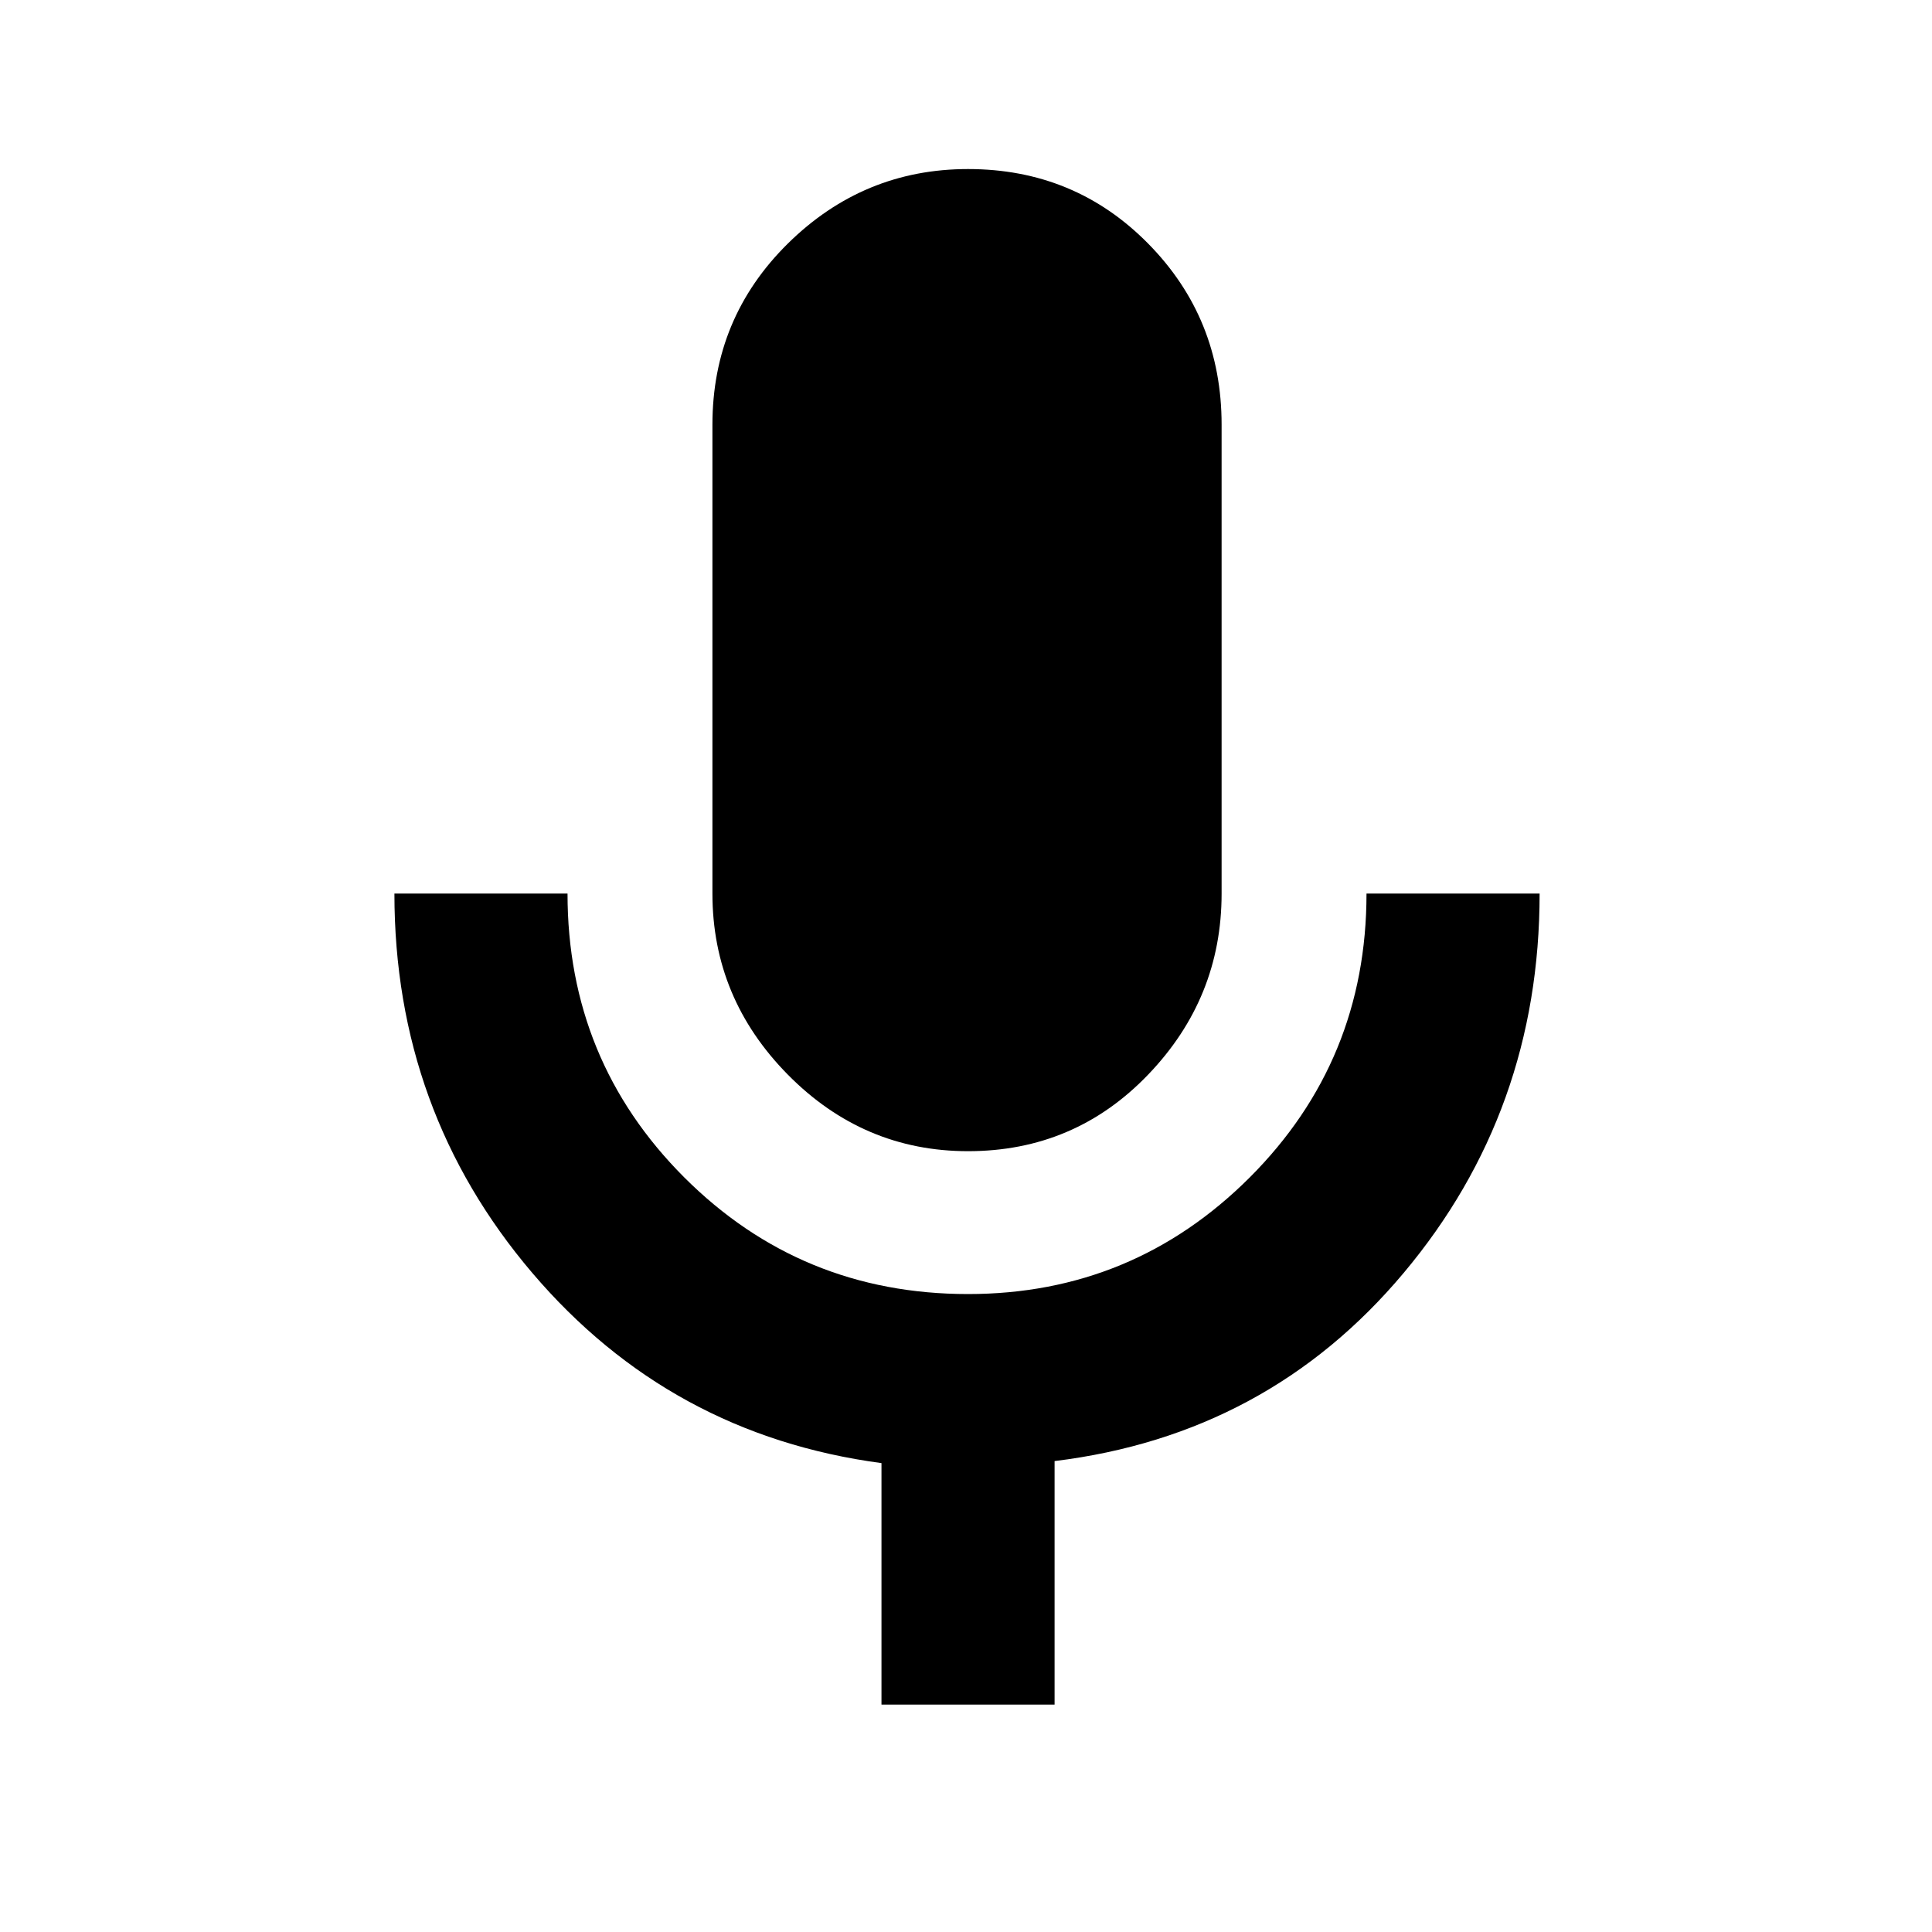 <svg xmlns="http://www.w3.org/2000/svg" height="20" width="20"><path d="M10.021 11.917Q8.938 11.917 8.156 11.125Q7.375 10.333 7.375 9.25V4.396Q7.375 3.292 8.156 2.521Q8.938 1.75 10.021 1.75Q11.125 1.75 11.885 2.521Q12.646 3.292 12.646 4.396V9.25Q12.646 10.333 11.885 11.125Q11.125 11.917 10.021 11.917ZM9.125 17.646V15.146Q6.938 14.854 5.51 13.177Q4.083 11.5 4.083 9.25H5.875Q5.875 10.979 7.083 12.188Q8.292 13.396 10.021 13.396Q11.729 13.396 12.938 12.188Q14.146 10.979 14.146 9.25H15.938Q15.938 11.5 14.531 13.177Q13.125 14.854 10.917 15.125V17.646Z"/></svg>
